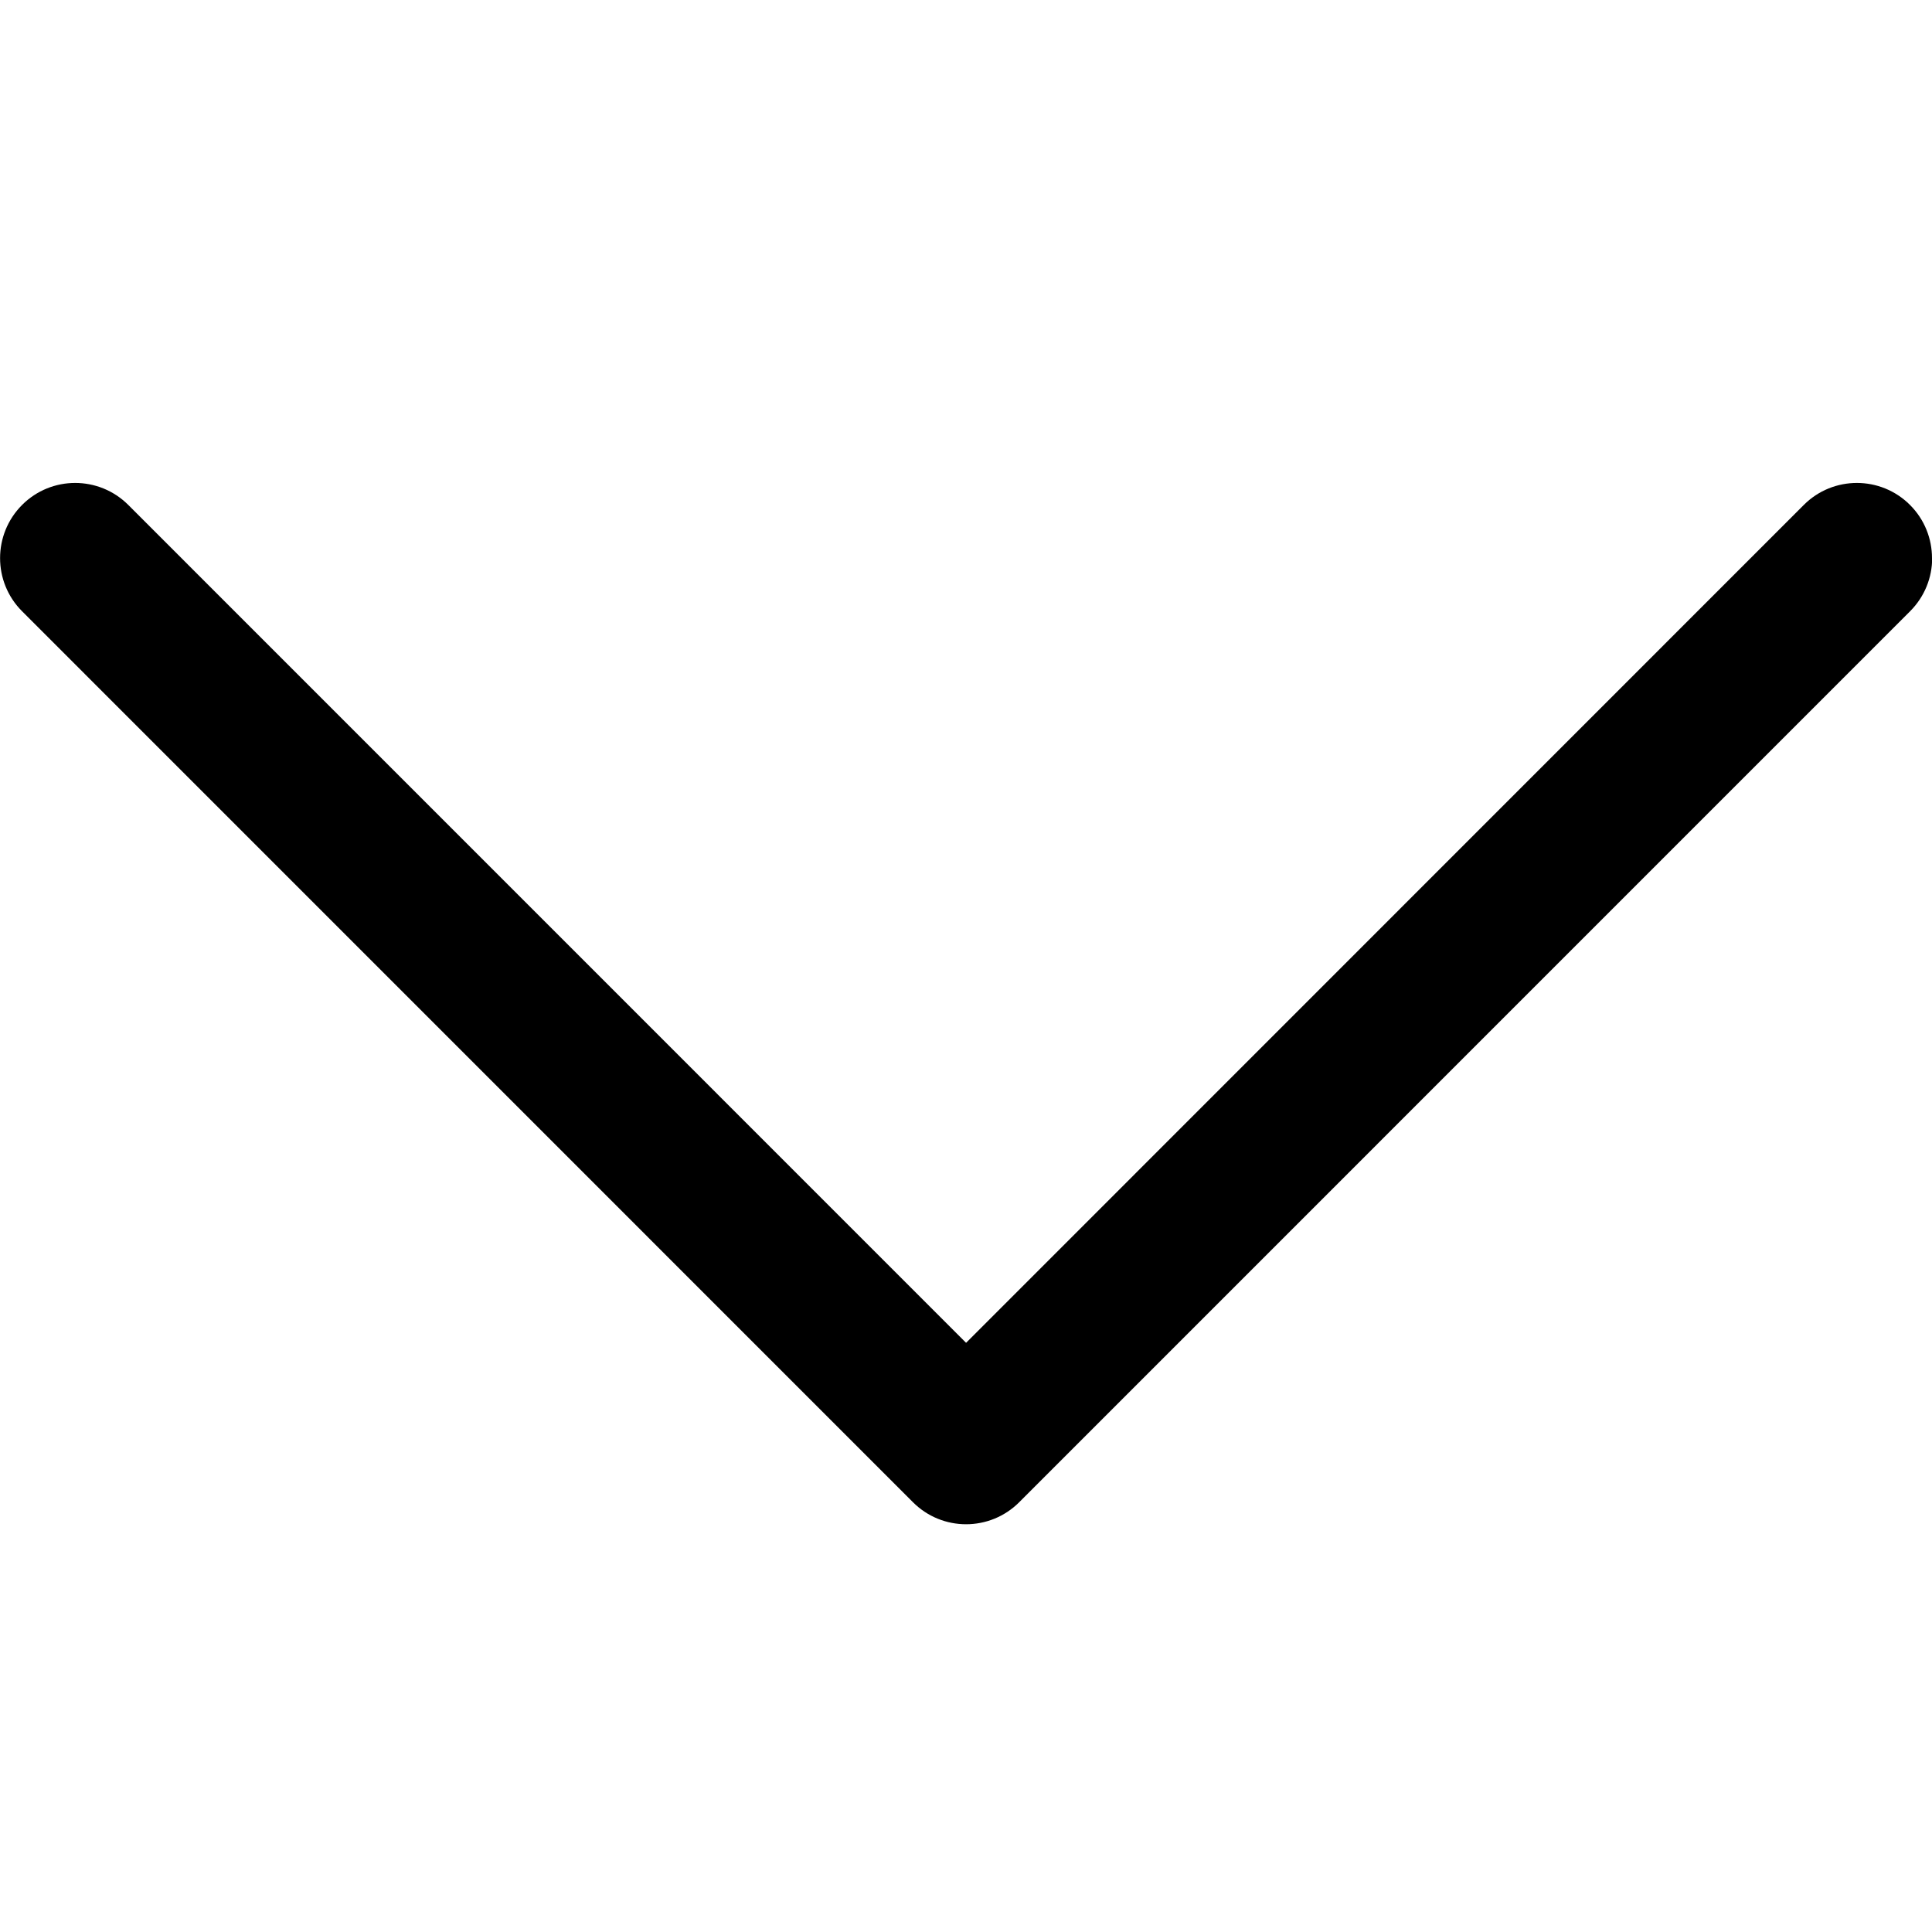 <svg xmlns="http://www.w3.org/2000/svg" viewBox="0 0 24 24">
  <title>arrow-down icon</title>
  <path d="m 24,6.933 c 0,-0.239 -0.091,-0.478 -0.273,-0.66 -0.364,-0.365 -0.956,-0.365 -1.32,0 L 12.001,16.681 1.594,6.273 c -0.365,-0.365 -0.956,-0.365 -1.32,0 -0.364,0.365 -0.364,0.956 0,1.32 L 11.341,18.661 c 0.364,0.365 0.956,0.365 1.32,0 L 23.728,7.593 c 0.182,-0.182 0.274,-0.421 0.274,-0.66 z"
  stroke-width="0.267"
  stroke-linecap="round" />
</svg>
